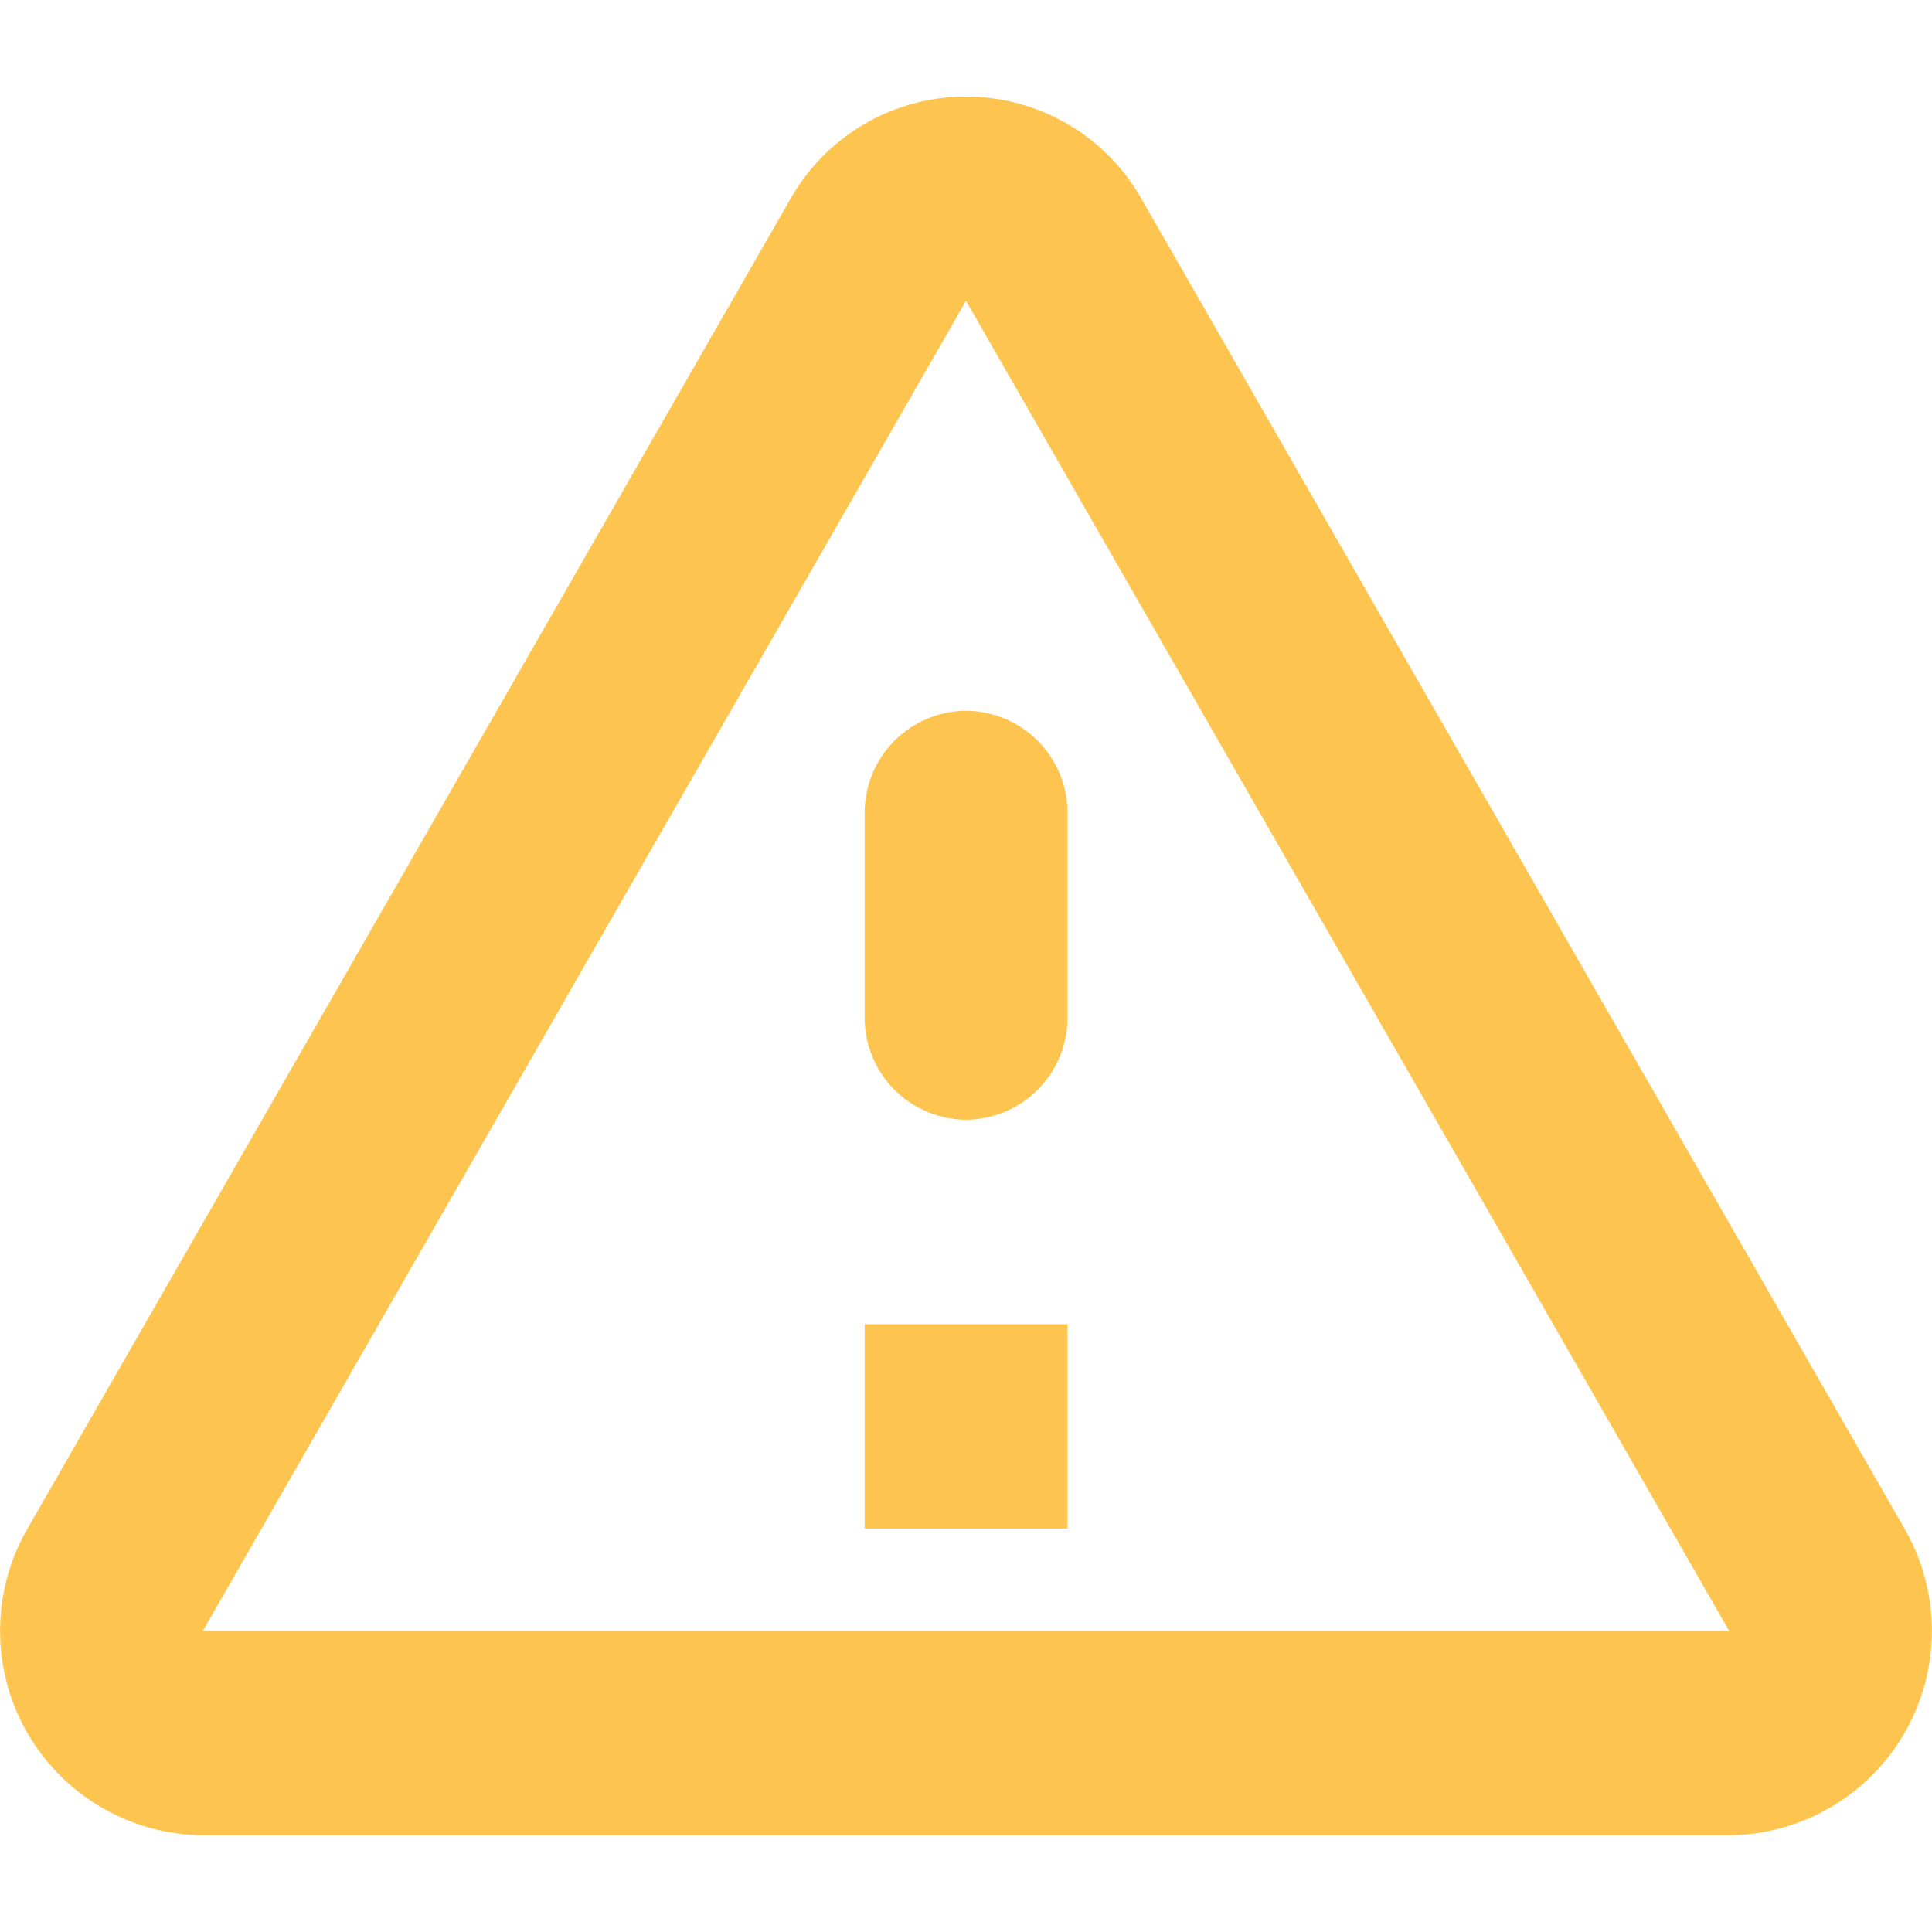 <svg xmlns="http://www.w3.org/2000/svg" width="40" height="40" viewBox="0 0 40 40">
  <g id="warning" transform="translate(-236 -168)">
    <path id="Path_13178" data-name="Path 13178" d="M-10.417-1.119l15.8,27.538h-31.6l15.8-27.538M-29.847,24.3a4.232,4.232,0,0,0,3.63,6.35h31.6a4.233,4.233,0,0,0,3.63-6.35L-6.787-3.236a4.176,4.176,0,0,0-7.26,0ZM-12.515,9.486v4.233a2.114,2.114,0,0,0,2.1,2.117,2.114,2.114,0,0,0,2.1-2.117V9.486a2.114,2.114,0,0,0-2.1-2.117A2.114,2.114,0,0,0-12.515,9.486Zm0,10.583h4.2V24.3h-4.2Z" transform="translate(266.417 175.347)" fill="#fdc54f"/>
  </g>
</svg>
